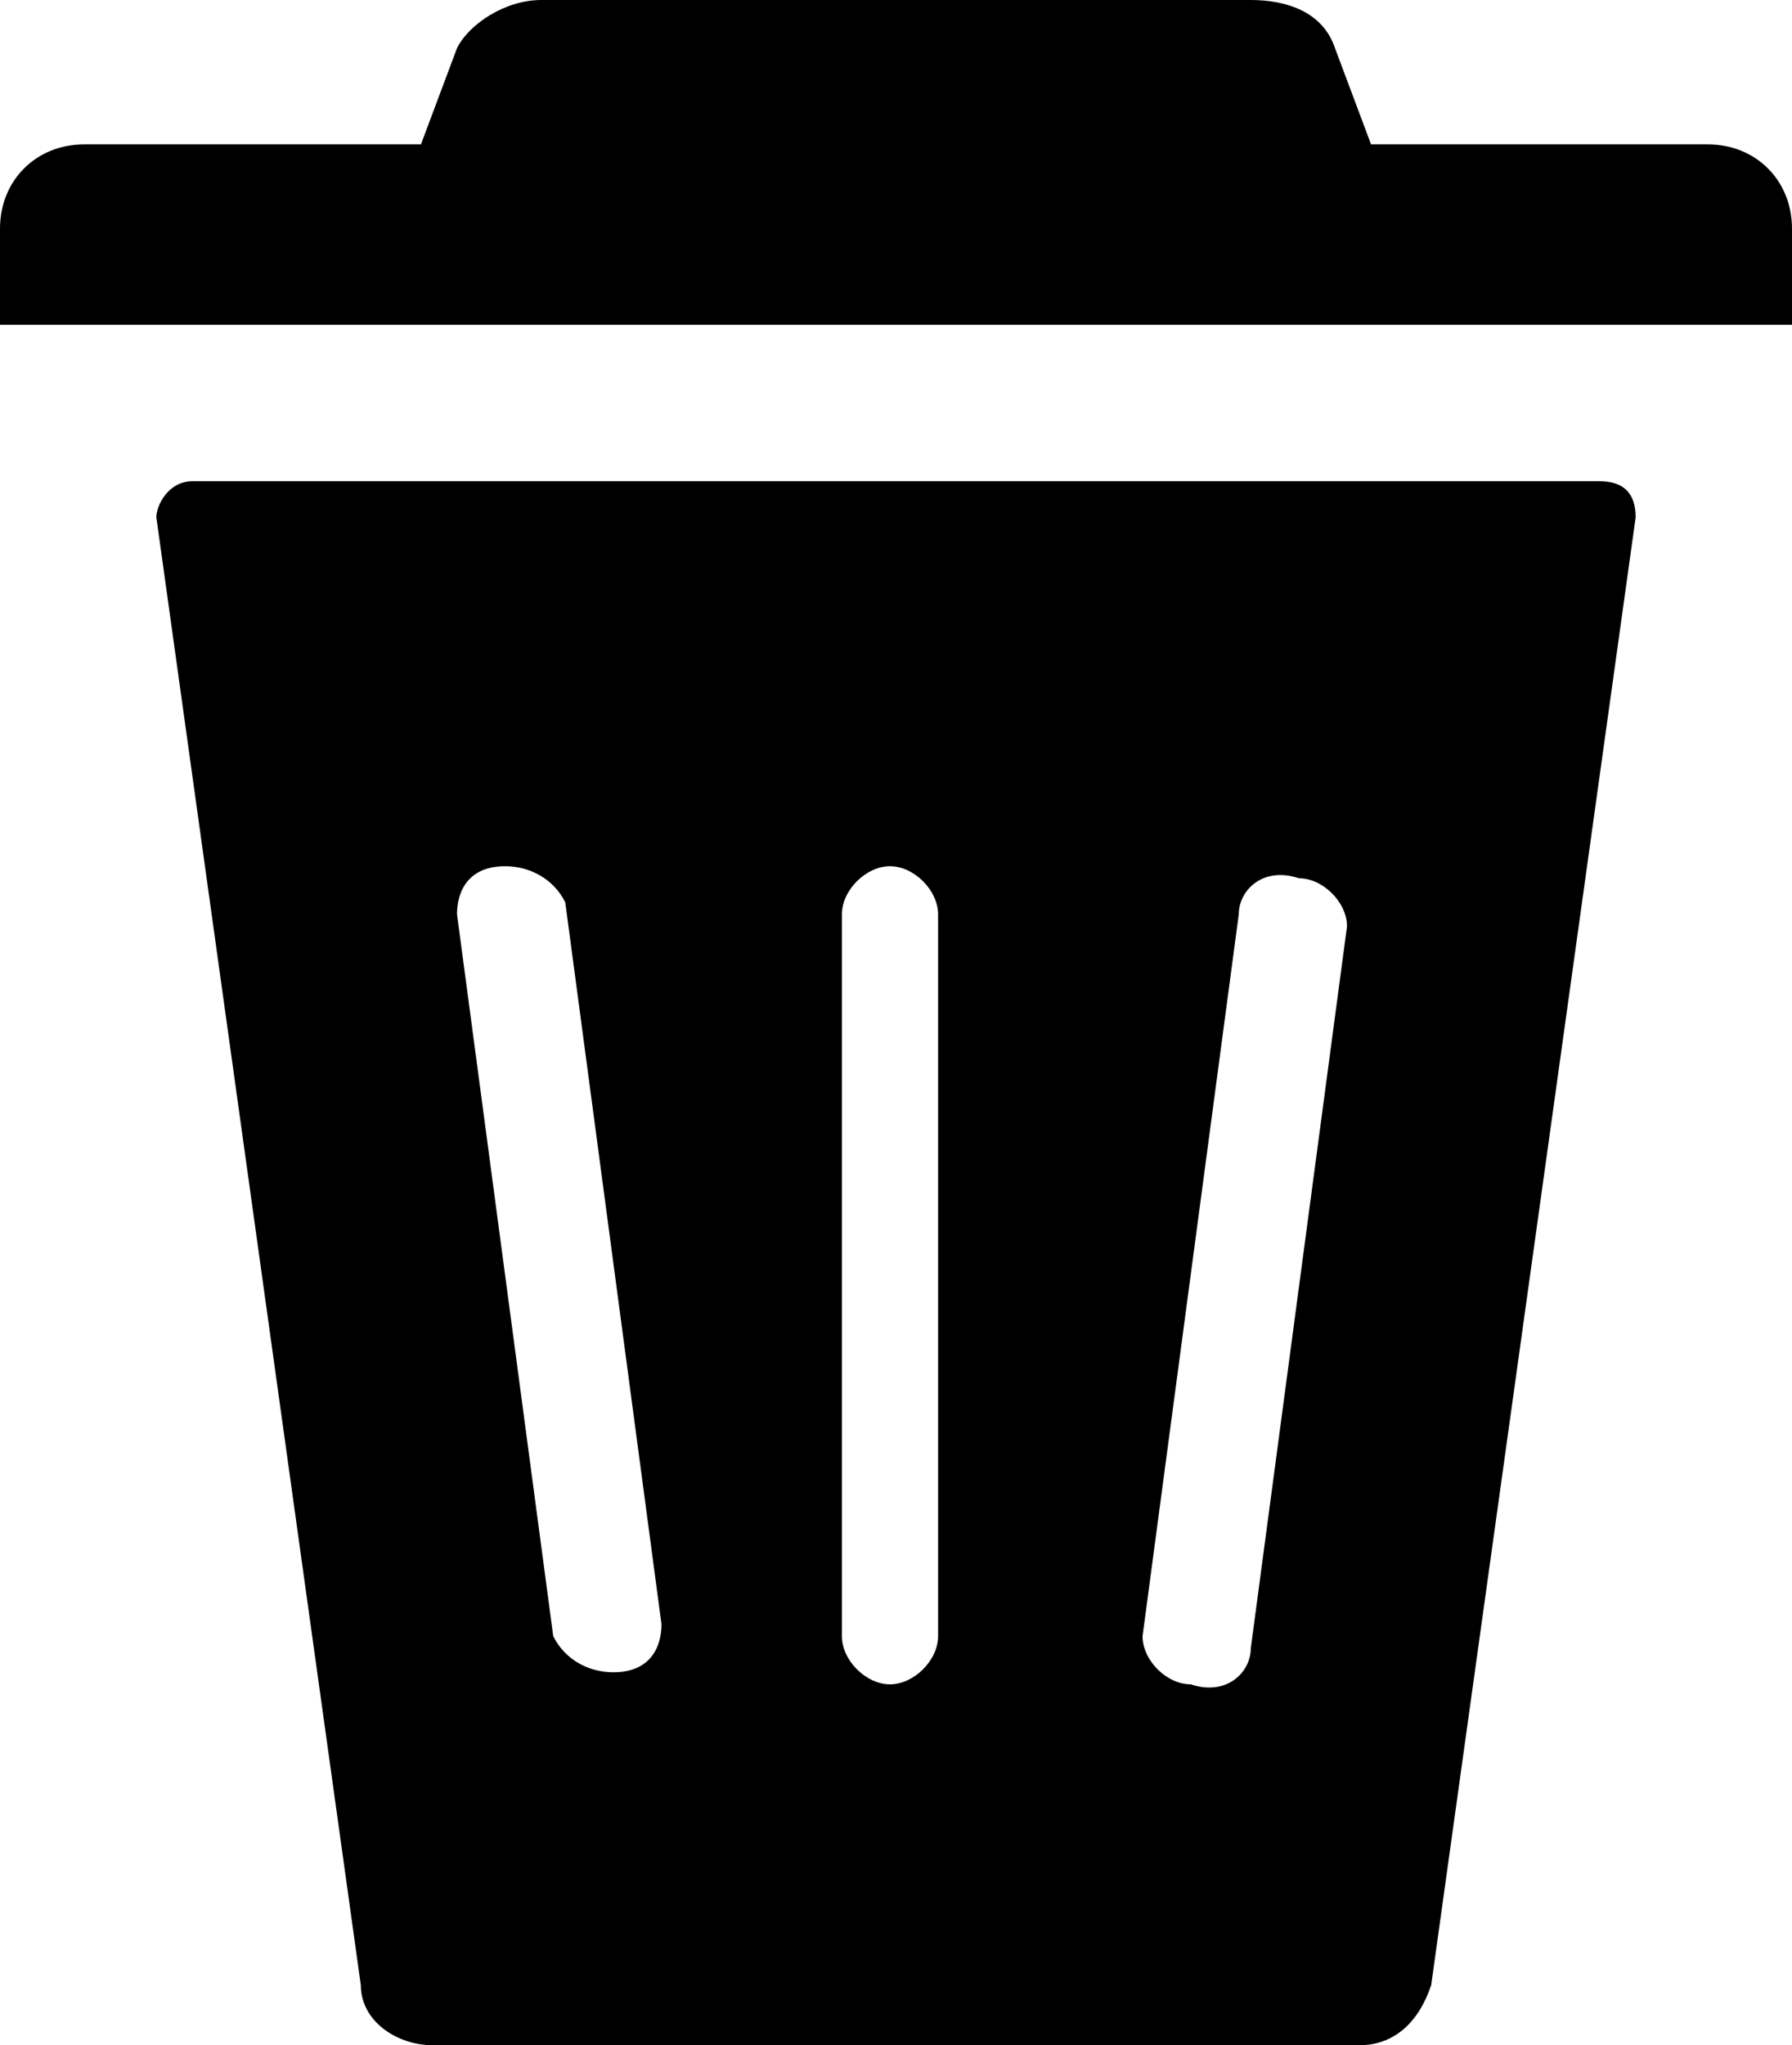 <svg xmlns="http://www.w3.org/2000/svg" fill="currentColor"  viewBox="0 0 14.9 17">
<path d="M11.4,1.2l-.3-.8c-.1-.3-.4-.4-.7-.4h-5.9c-.3,0-.6.2-.7.4l-.3.8H.7c-.4,0-.7.3-.7.7v.8h14.9v-.8c0-.4-.3-.7-.7-.7h-2.7Z"/>
<path d="M3.5,17h7.8c.3,0,.5-.2.6-.5l1.7-12.2c0-.2-.1-.3-.3-.3H1.6c-.2,0-.3.2-.3.3l1.7,12.2c0,.3.3.5.6.5ZM9.5,13.6l.8-6c0-.2.2-.4.5-.3.2,0,.4.2.4.4l-.8,6c0,.2-.2.4-.5.3-.2,0-.4-.2-.4-.4ZM7,7.6c0-.2.2-.4.4-.4h0c.2,0,.4.2.4.4v6c0,.2-.2.4-.4.4h0c-.2,0-.4-.2-.4-.4v-6ZM4.2,7.2c.2,0,.4.1.5.3l.8,6c0,.2-.1.4-.4.4-.2,0-.4-.1-.5-.3l-.8-6c0-.2.1-.4.4-.4Z"/>
</svg>